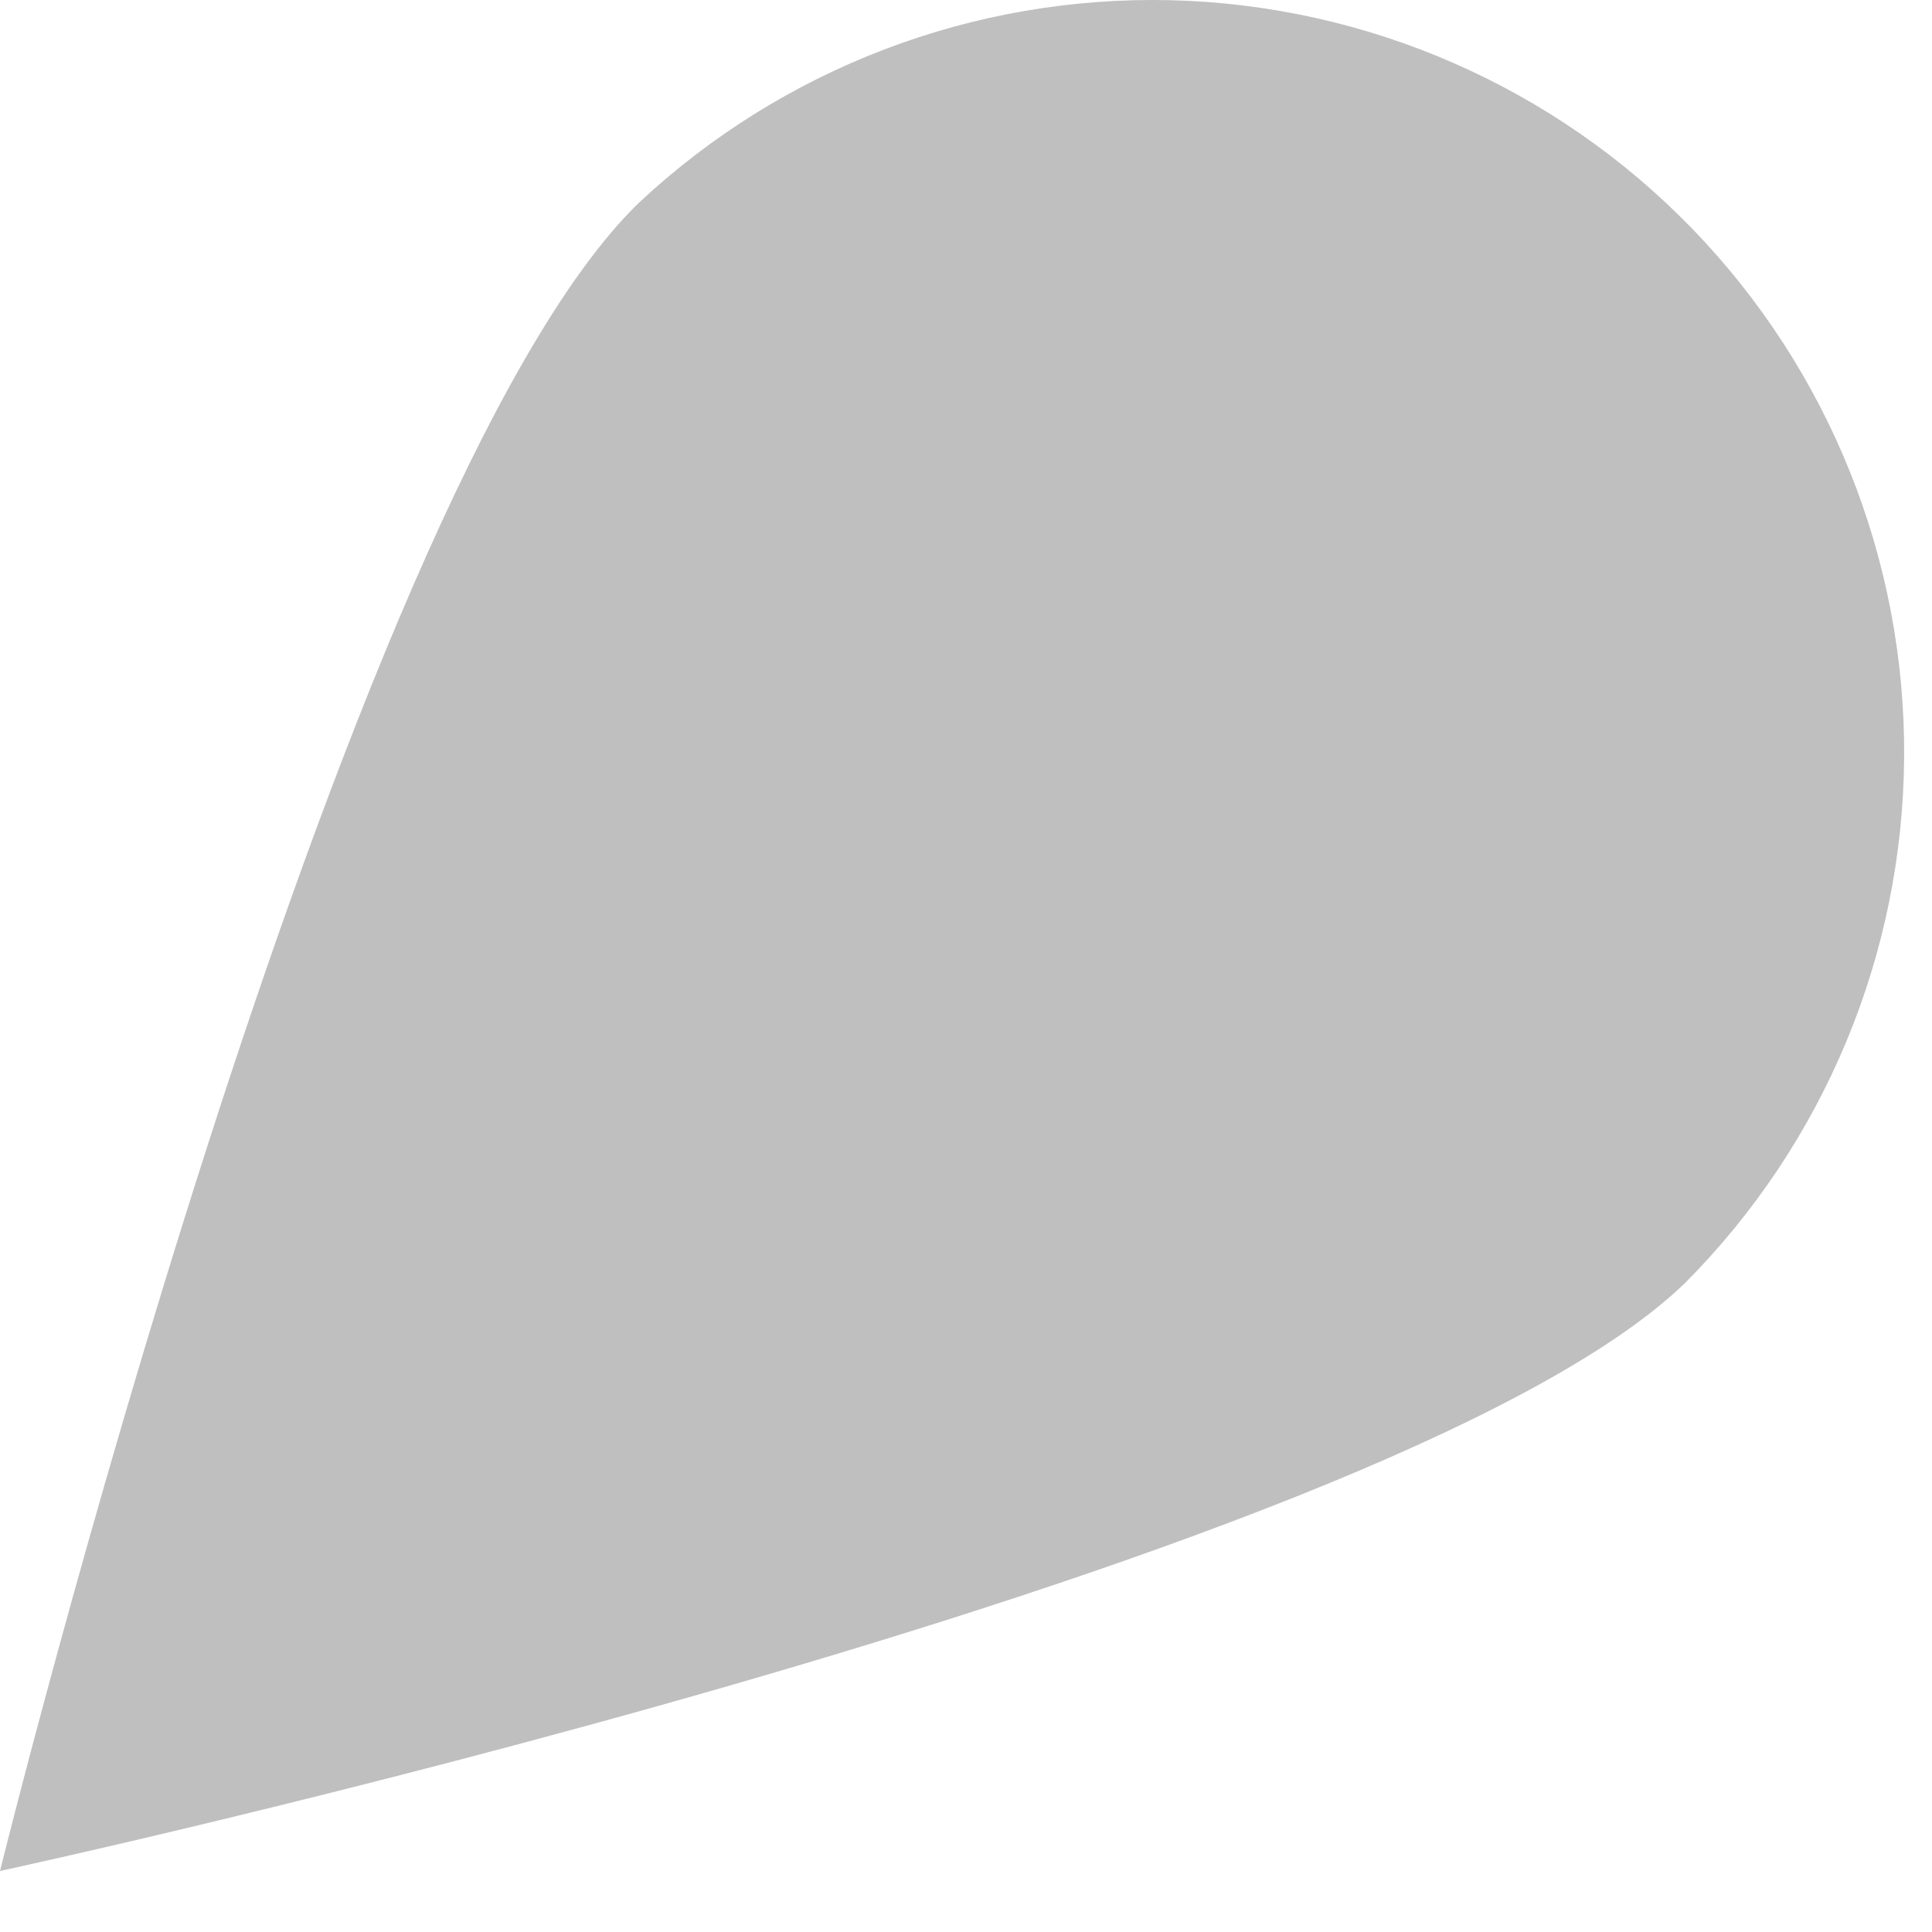 <svg width="19" height="19" viewBox="0 0 19 19" fill="none" xmlns="http://www.w3.org/2000/svg">
<path opacity="0.25" d="M16.574 12.615C13.643 15.457 0 18.4 0 18.4C0 18.4 3.349 4.845 6.28 1.997C7.695 0.672 9.573 -0.044 11.511 0.002C13.448 0.049 15.29 0.855 16.64 2.247C17.989 3.639 18.738 5.505 18.726 7.444C18.714 9.384 17.941 11.24 16.574 12.615Z" fill="black"/>
</svg>
